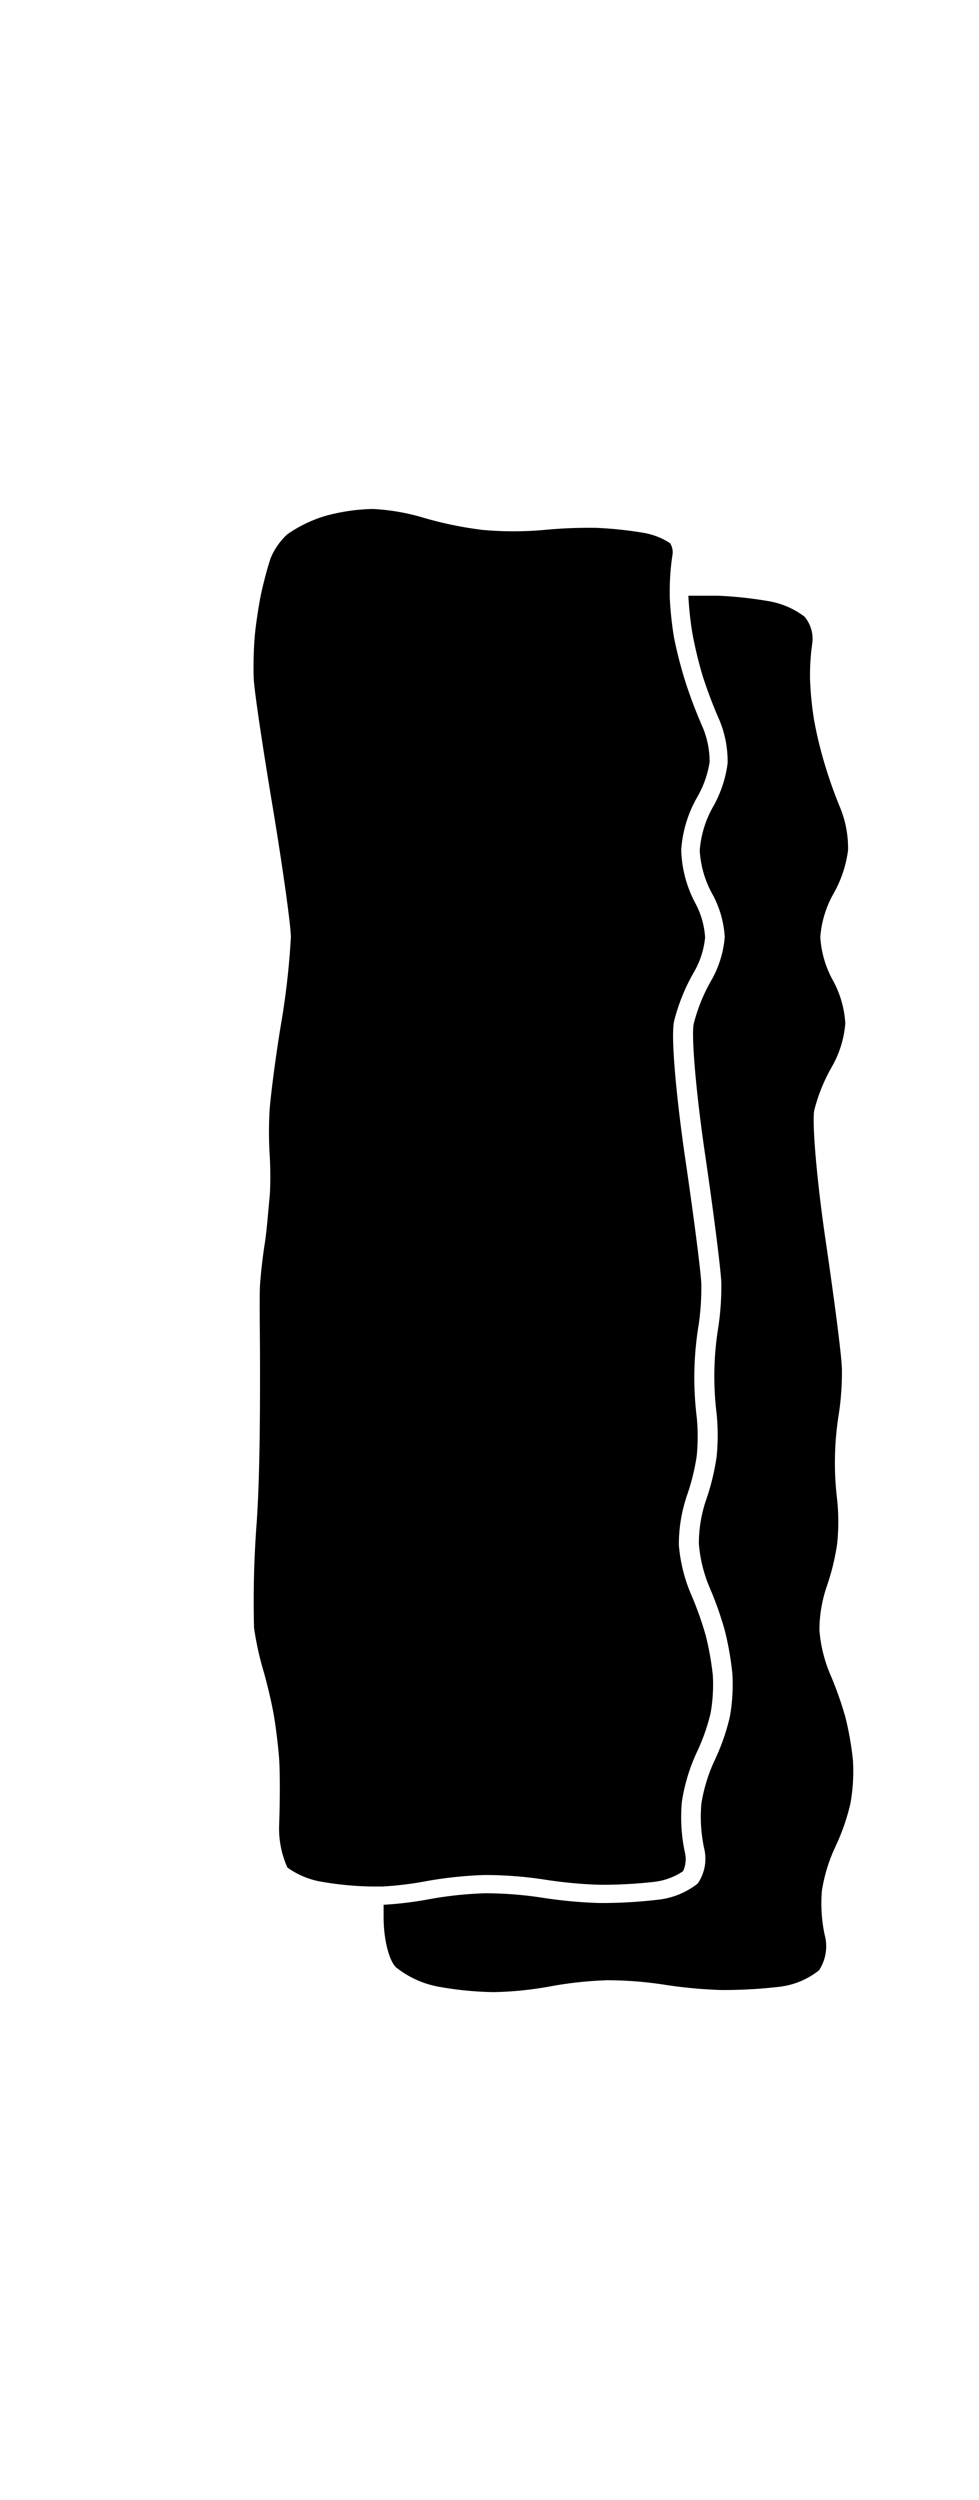 <svg xmlns="http://www.w3.org/2000/svg" width="78.35" height="200" viewBox="0 0 78.35 200"><title>_</title><path d="M23 149.41a6.56 6.56 0 0 0 2.52 1.1 25.89 25.89 0 0 0 4.2.42h.88a26.87 26.87 0 0 0 3.36-.4 32.14 32.14 0 0 1 4.82-.52 31.48 31.48 0 0 1 4.82.37 36.07 36.07 0 0 0 4.34.41 36.65 36.65 0 0 0 4.39-.23 5.19 5.19 0 0 0 2.33-.85 2.26 2.26 0 0 0 .16-1.47 13.51 13.51 0 0 1-.25-4.08 14.53 14.53 0 0 1 1.21-4 15.89 15.89 0 0 0 1.09-3.1 13.24 13.24 0 0 0 .18-3 23.06 23.06 0 0 0-.57-3.21 26.48 26.48 0 0 0-1.15-3.24 12.65 12.65 0 0 1-1-4 12.18 12.18 0 0 1 .66-4 17.34 17.34 0 0 0 .77-3.13 15.92 15.92 0 0 0 0-3.1 25.91 25.91 0 0 1 .15-7.36 21.09 21.09 0 0 0 .22-3.19c0-.78-.56-5.16-1.3-10.21-.53-3.59-1.2-9.46-.88-10.93a15.28 15.28 0 0 1 1.59-3.92 6.88 6.88 0 0 0 .89-2.77 6.66 6.66 0 0 0-.76-2.7 9.57 9.57 0 0 1-1.15-4.3 9.77 9.77 0 0 1 1.27-4.21 8.09 8.09 0 0 0 1-2.81 7.11 7.11 0 0 0-.53-2.74 38.49 38.49 0 0 1-1.39-3.64 34.44 34.44 0 0 1-.93-3.6 28.41 28.41 0 0 1-.34-3.21v-.3a19.21 19.21 0 0 1 .23-3.17 1.37 1.37 0 0 0-.2-.86 5.57 5.57 0 0 0-2.06-.82 30.75 30.75 0 0 0-3.86-.41 37.86 37.86 0 0 0-4.19.17 27.82 27.82 0 0 1-4.86 0 29.75 29.75 0 0 1-4.84-1 17.05 17.05 0 0 0-4-.68 15.35 15.35 0 0 0-3.83.57A10.75 10.75 0 0 0 23 42.74a5.38 5.38 0 0 0-1.35 1.94c-.26.78-.62 2.15-.79 3s-.39 2.31-.47 3.2a30.08 30.08 0 0 0-.09 3.27c0 .78.65 5.17 1.49 10.21.72 4.31 1.47 9.46 1.49 10.61a62.15 62.15 0 0 1-.83 7.2c-.45 2.76-.83 5.83-.88 6.76a31.06 31.06 0 0 0 0 3.27c.07 1 .1 2.64 0 3.64s-.22 2.64-.38 3.64-.32 2.42-.38 3.32 0 4 0 6.79 0 8.41-.27 12.26a83.27 83.27 0 0 0-.21 8.38 24.58 24.58 0 0 0 .69 3.23c.3 1 .69 2.62.87 3.63s.38 2.64.45 3.64.07 3.36 0 5.28a7.61 7.61 0 0 0 .66 3.4z"/><path d="M66.85 147.76a17.23 17.23 0 0 0 1.21-3.47 14.57 14.57 0 0 0 .2-3.47 24.47 24.47 0 0 0-.61-3.46 27.93 27.93 0 0 0-1.23-3.46 11.31 11.31 0 0 1-.84-3.46 10.83 10.83 0 0 1 .57-3.47 18.83 18.83 0 0 0 .85-3.47 17.27 17.27 0 0 0 0-3.5 24.44 24.44 0 0 1 .14-6.93 22.54 22.54 0 0 0 .24-3.46c0-1-.61-5.63-1.31-10.4s-1.1-9.44-.9-10.4a13.79 13.79 0 0 1 1.41-3.47 8.33 8.33 0 0 0 1.07-3.46 8.11 8.11 0 0 0-1-3.46 8.14 8.14 0 0 1-1-3.46 8.35 8.35 0 0 1 1.06-3.47 9.48 9.48 0 0 0 1.16-3.47 8.55 8.55 0 0 0-.66-3.47A36.92 36.92 0 0 1 66 61.13a32.76 32.76 0 0 1-.84-3.47 26.3 26.3 0 0 1-.33-3.27 17.74 17.74 0 0 1 .17-2.87 2.75 2.75 0 0 0-.62-2.19 6.58 6.58 0 0 0-2.84-1.23 32 32 0 0 0-4.09-.44H55.09a27.2 27.2 0 0 0 .32 3 32.76 32.76 0 0 0 .84 3.47 36.92 36.92 0 0 0 1.32 3.47 8.55 8.55 0 0 1 .66 3.47 9.48 9.48 0 0 1-1.16 3.47A8.35 8.35 0 0 0 56 68.05a8.14 8.14 0 0 0 1 3.46 8.11 8.11 0 0 1 1 3.46 8.33 8.33 0 0 1-1.07 3.46 13.79 13.79 0 0 0-1.41 3.47c-.21 1 .2 5.63.9 10.4s1.29 9.44 1.31 10.4a22.54 22.54 0 0 1-.24 3.46 24.44 24.44 0 0 0-.14 6.93 17.27 17.27 0 0 1 0 3.47 18.83 18.83 0 0 1-.85 3.47 10.83 10.83 0 0 0-.57 3.47 11.31 11.31 0 0 0 .84 3.46 27.93 27.93 0 0 1 1.23 3.46 24.47 24.47 0 0 1 .61 3.46 14.57 14.57 0 0 1-.2 3.47 17.23 17.23 0 0 1-1.21 3.47 13 13 0 0 0-1.07 3.49 12 12 0 0 0 .22 3.55 3.51 3.51 0 0 1-.51 2.83 6.22 6.22 0 0 1-3.31 1.31 38.17 38.17 0 0 1-4.61.25 37.46 37.46 0 0 1-4.56-.43 30 30 0 0 0-4.54-.35 30.3 30.3 0 0 0-4.55.49 28.44 28.44 0 0 1-3.57.43v1.01c0 1.72.42 3.45 1 4a7.67 7.67 0 0 0 3.31 1.53 27.23 27.23 0 0 0 4.5.45 27.86 27.86 0 0 0 4.53-.46 30.3 30.3 0 0 1 4.55-.49 30 30 0 0 1 4.54.35 37.46 37.46 0 0 0 4.56.43 38.17 38.17 0 0 0 4.61-.25 6.22 6.22 0 0 0 3.25-1.33 3.51 3.51 0 0 0 .45-2.83 12 12 0 0 1-.22-3.55 13 13 0 0 1 1.07-3.49z"/></svg>